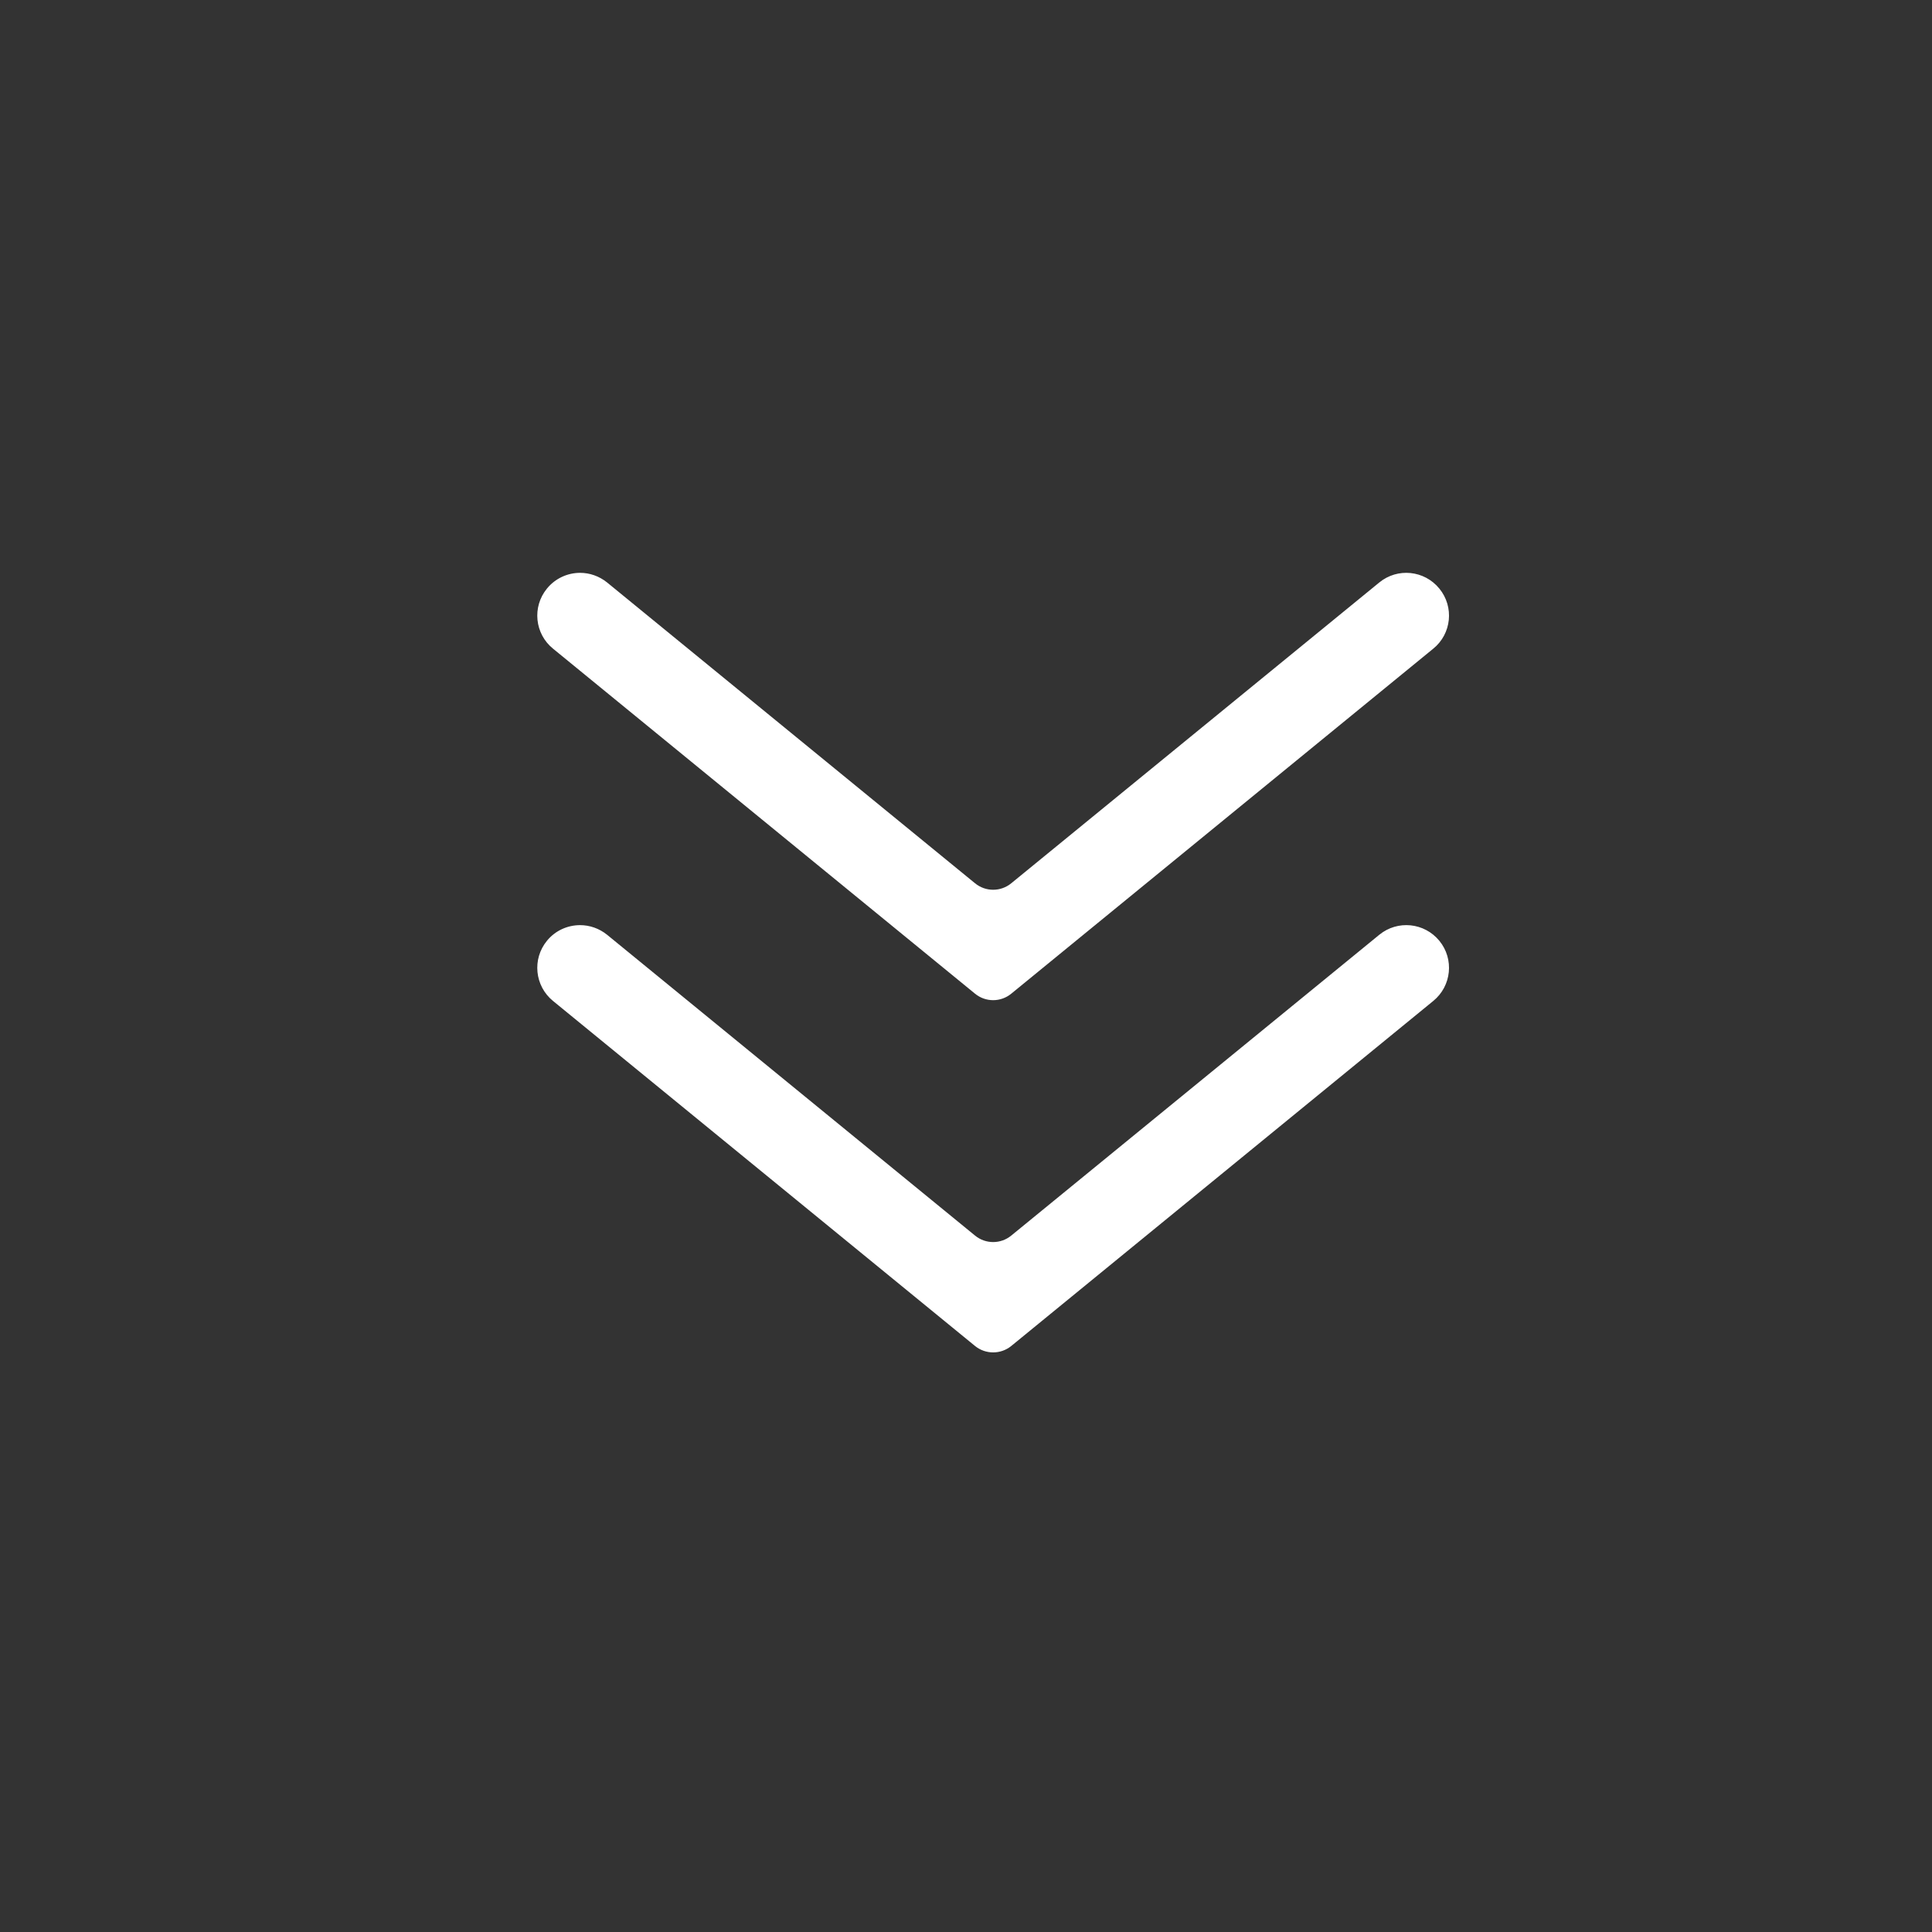 <?xml version="1.0" encoding="UTF-8"?>
<svg width="20px" height="20px" viewBox="0 0 20 20" version="1.1" xmlns="http://www.w3.org/2000/svg" xmlns:xlink="http://www.w3.org/1999/xlink">
    <rect x="0" y="0" width="20" height="20" fill="#333333" stroke="none"/>
    <title>icon/列表/展开</title>
    <g id="控件" stroke="none" stroke-width="1" fill="none" fill-rule="evenodd">
        <g id="研报列表-种类1" transform="translate(-734, -18)" fill-rule="nonzero">
            <g id="编组-12" transform="translate(710, 18)">
                <g id="icon/列表/展开" transform="translate(34, 10) rotate(-270) translate(-34, -10) translate(24, 0)">
                    <rect id="矩形" fill="#000000" opacity="0" transform="translate(10, 10) rotate(-270) translate(-10, -10) " x="7.10542736e-15" y="0" width="20" height="20"></rect>
                    <path d="M10.152,9.397 L14.521,12.969 C14.711,13.123 14.739,13.402 14.584,13.591 C14.497,13.698 14.369,13.754 14.241,13.754 C14.143,13.754 14.044,13.721 13.961,13.654 L10.152,10.54 C10.043,10.451 9.887,10.451 9.778,10.54 L5.968,13.654 C5.779,13.809 5.501,13.781 5.346,13.591 C5.191,13.402 5.219,13.123 5.409,12.969 L9.778,9.397 C9.887,9.308 10.043,9.308 10.152,9.397 Z M10.152,5.75 L14.521,9.322 C14.711,9.477 14.739,9.756 14.584,9.945 C14.497,10.052 14.369,10.107 14.241,10.107 C14.143,10.107 14.044,10.074 13.961,10.007 L10.152,6.893 C10.043,6.804 9.887,6.804 9.778,6.893 L5.968,10.007 C5.779,10.162 5.501,10.134 5.346,9.945 C5.191,9.756 5.219,9.477 5.409,9.322 L9.778,5.75 C9.887,5.662 10.043,5.662 10.152,5.75 Z" id="形状结合" fill="#FFF" transform="translate(9.965, 9.719) rotate(-270) translate(-9.965, -9.719) "></path>
                </g>
            </g>
        </g>
    </g>
</svg>